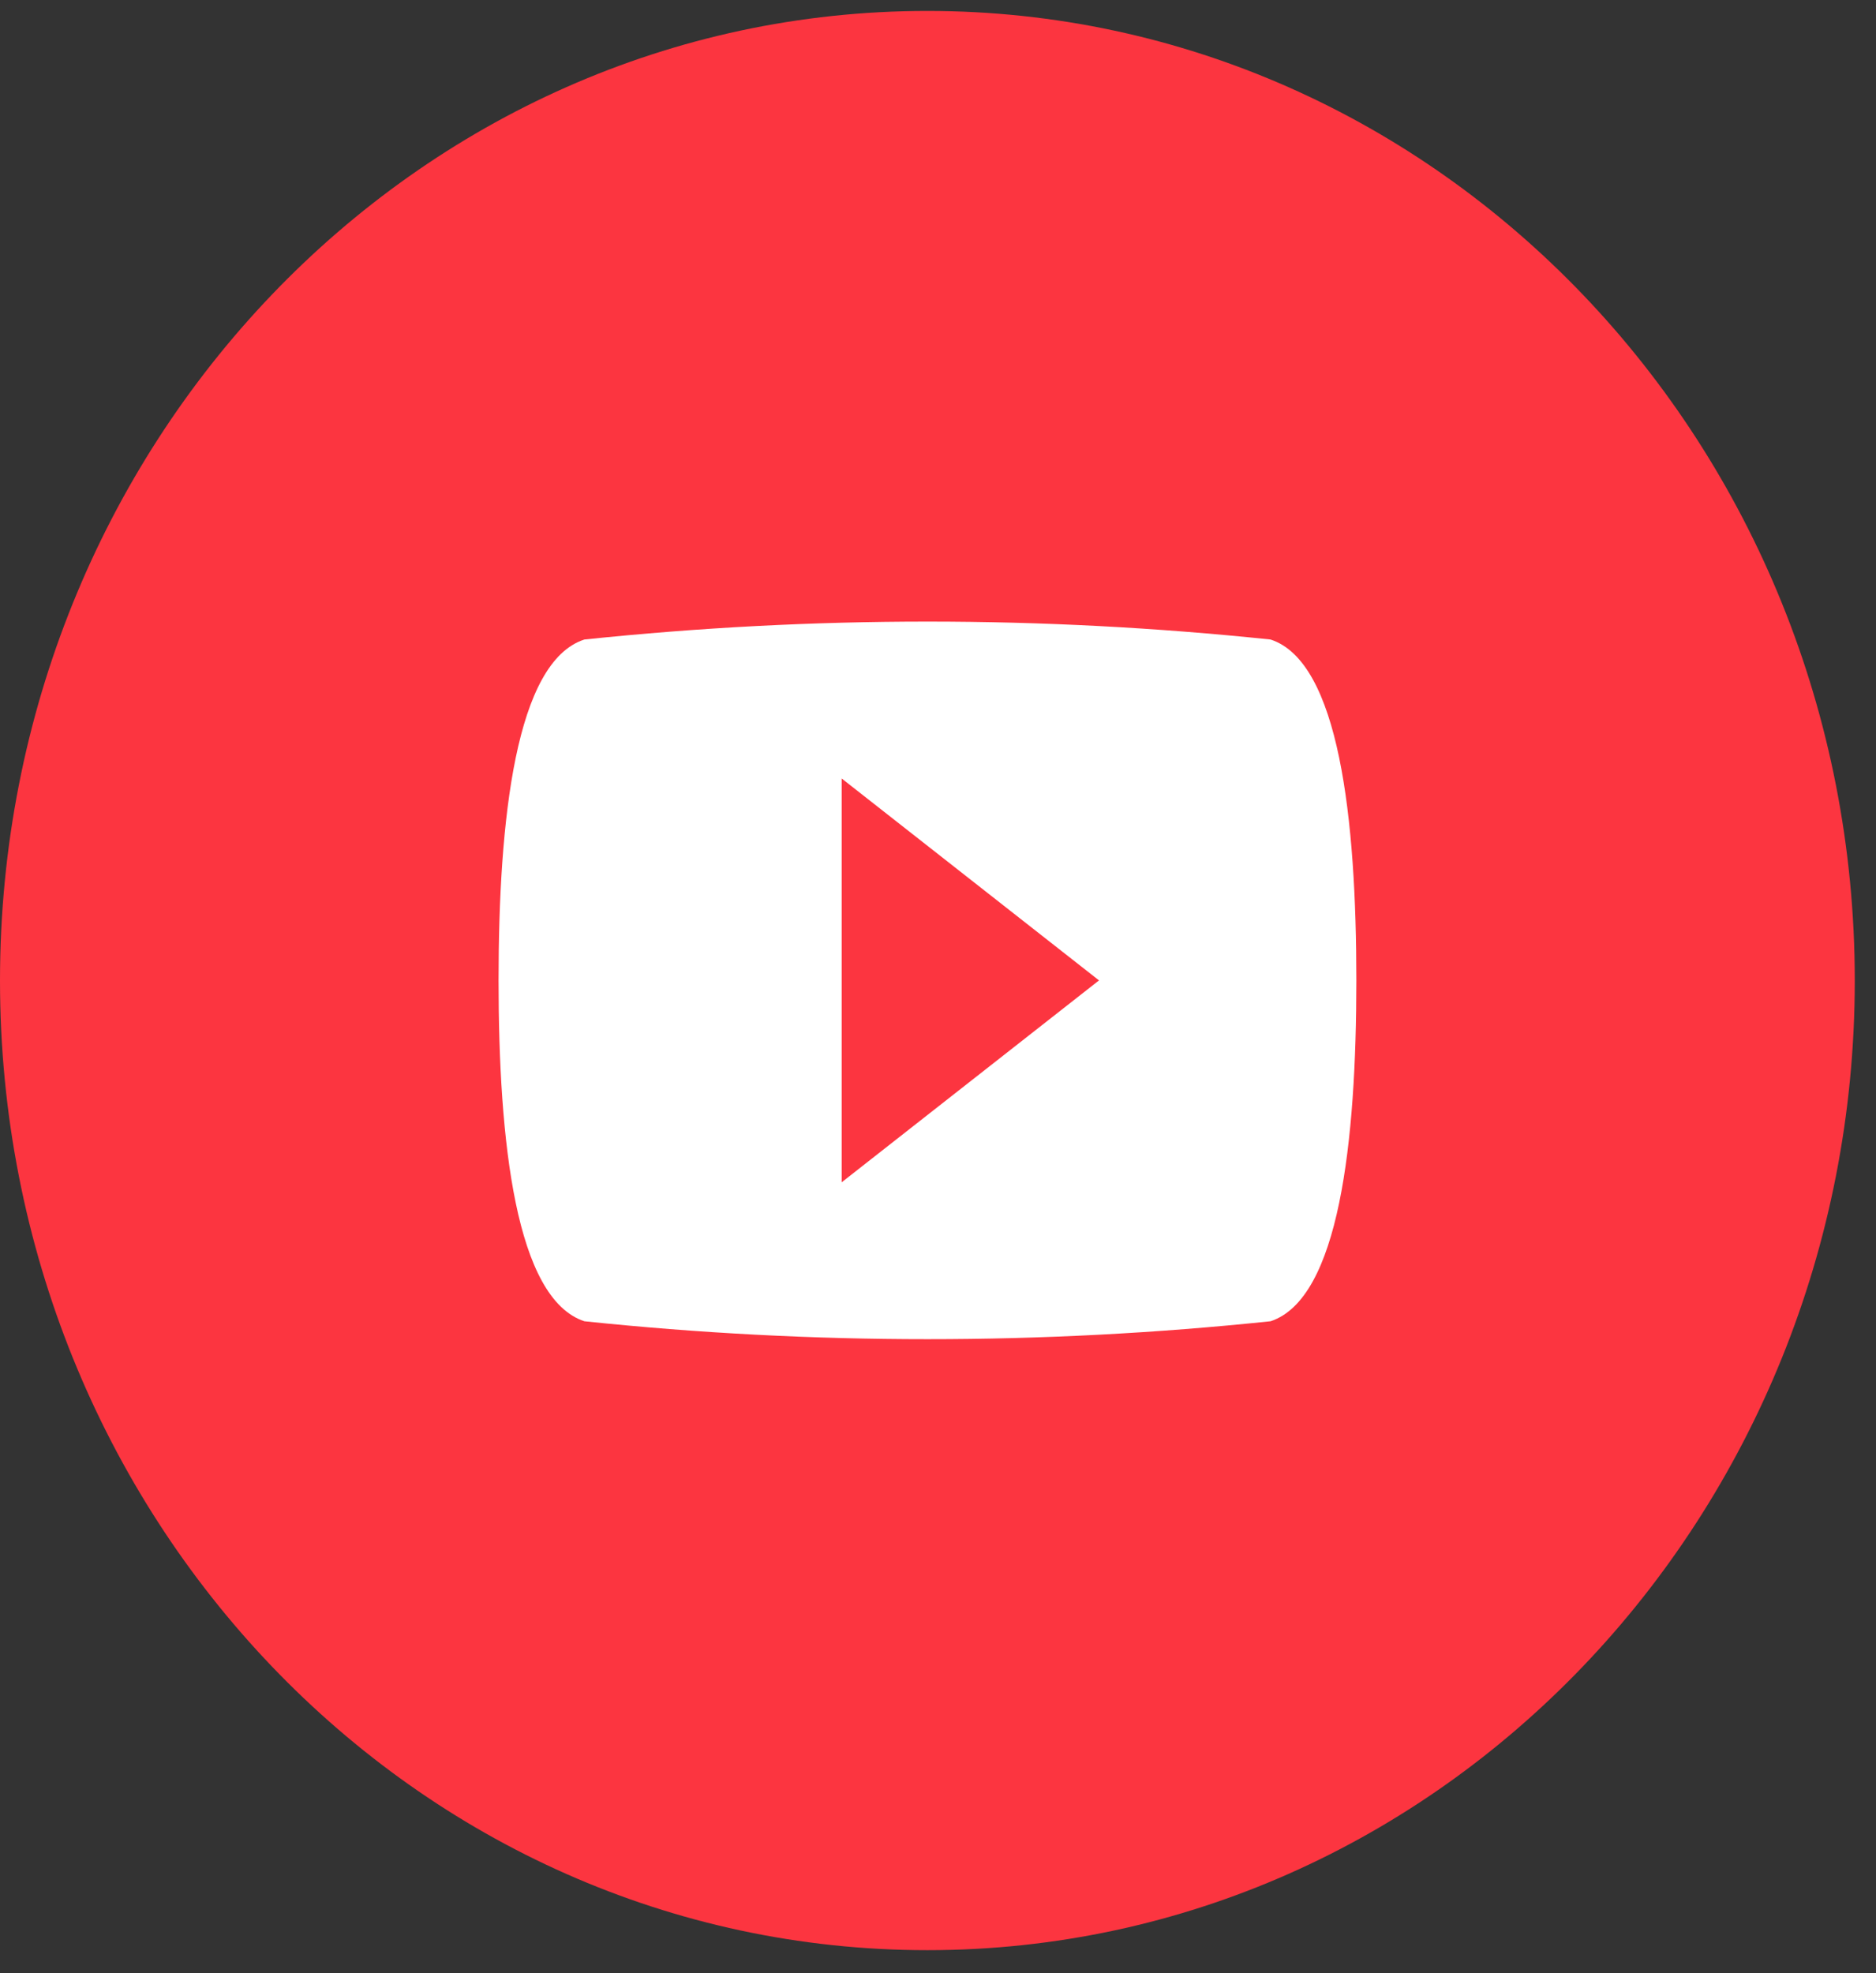<svg width="58" height="61" viewBox="0 0 58 61" fill="none" xmlns="http://www.w3.org/2000/svg">
<rect x="0" y="0" width="58" height="61" fill="#333333" stroke="none"/>
<g clip-path="url(#clip0_11_318)">
<path d="M28.672 60.287C44.507 60.287 57.344 46.867 57.344 30.313C57.344 13.758 44.507 0.338 28.672 0.338C12.837 0.338 0 13.758 0 30.313C0 46.867 12.837 60.287 28.672 60.287Z" fill="#FC3540"/>
<path fill-rule="evenodd" clip-rule="evenodd" d="M39.282 19.77C32.228 19.031 25.12 19.031 18.066 19.77C15.944 20.459 15.414 25.321 15.414 30.308C15.414 35.294 15.944 40.145 18.066 40.845C25.12 41.584 32.228 41.584 39.282 40.845C41.403 40.145 41.934 35.294 41.934 30.308C41.934 25.321 41.403 20.459 39.282 19.77ZM26.022 36.549V24.066L33.978 30.308L26.022 36.549Z" fill="white"/>
</g>
<defs>
<clipPath id="clip0_11_318">
<rect width="57.344" height="59.955" fill="white" transform="translate(0 0.335)"/>
</clipPath>
</defs>
</svg>
